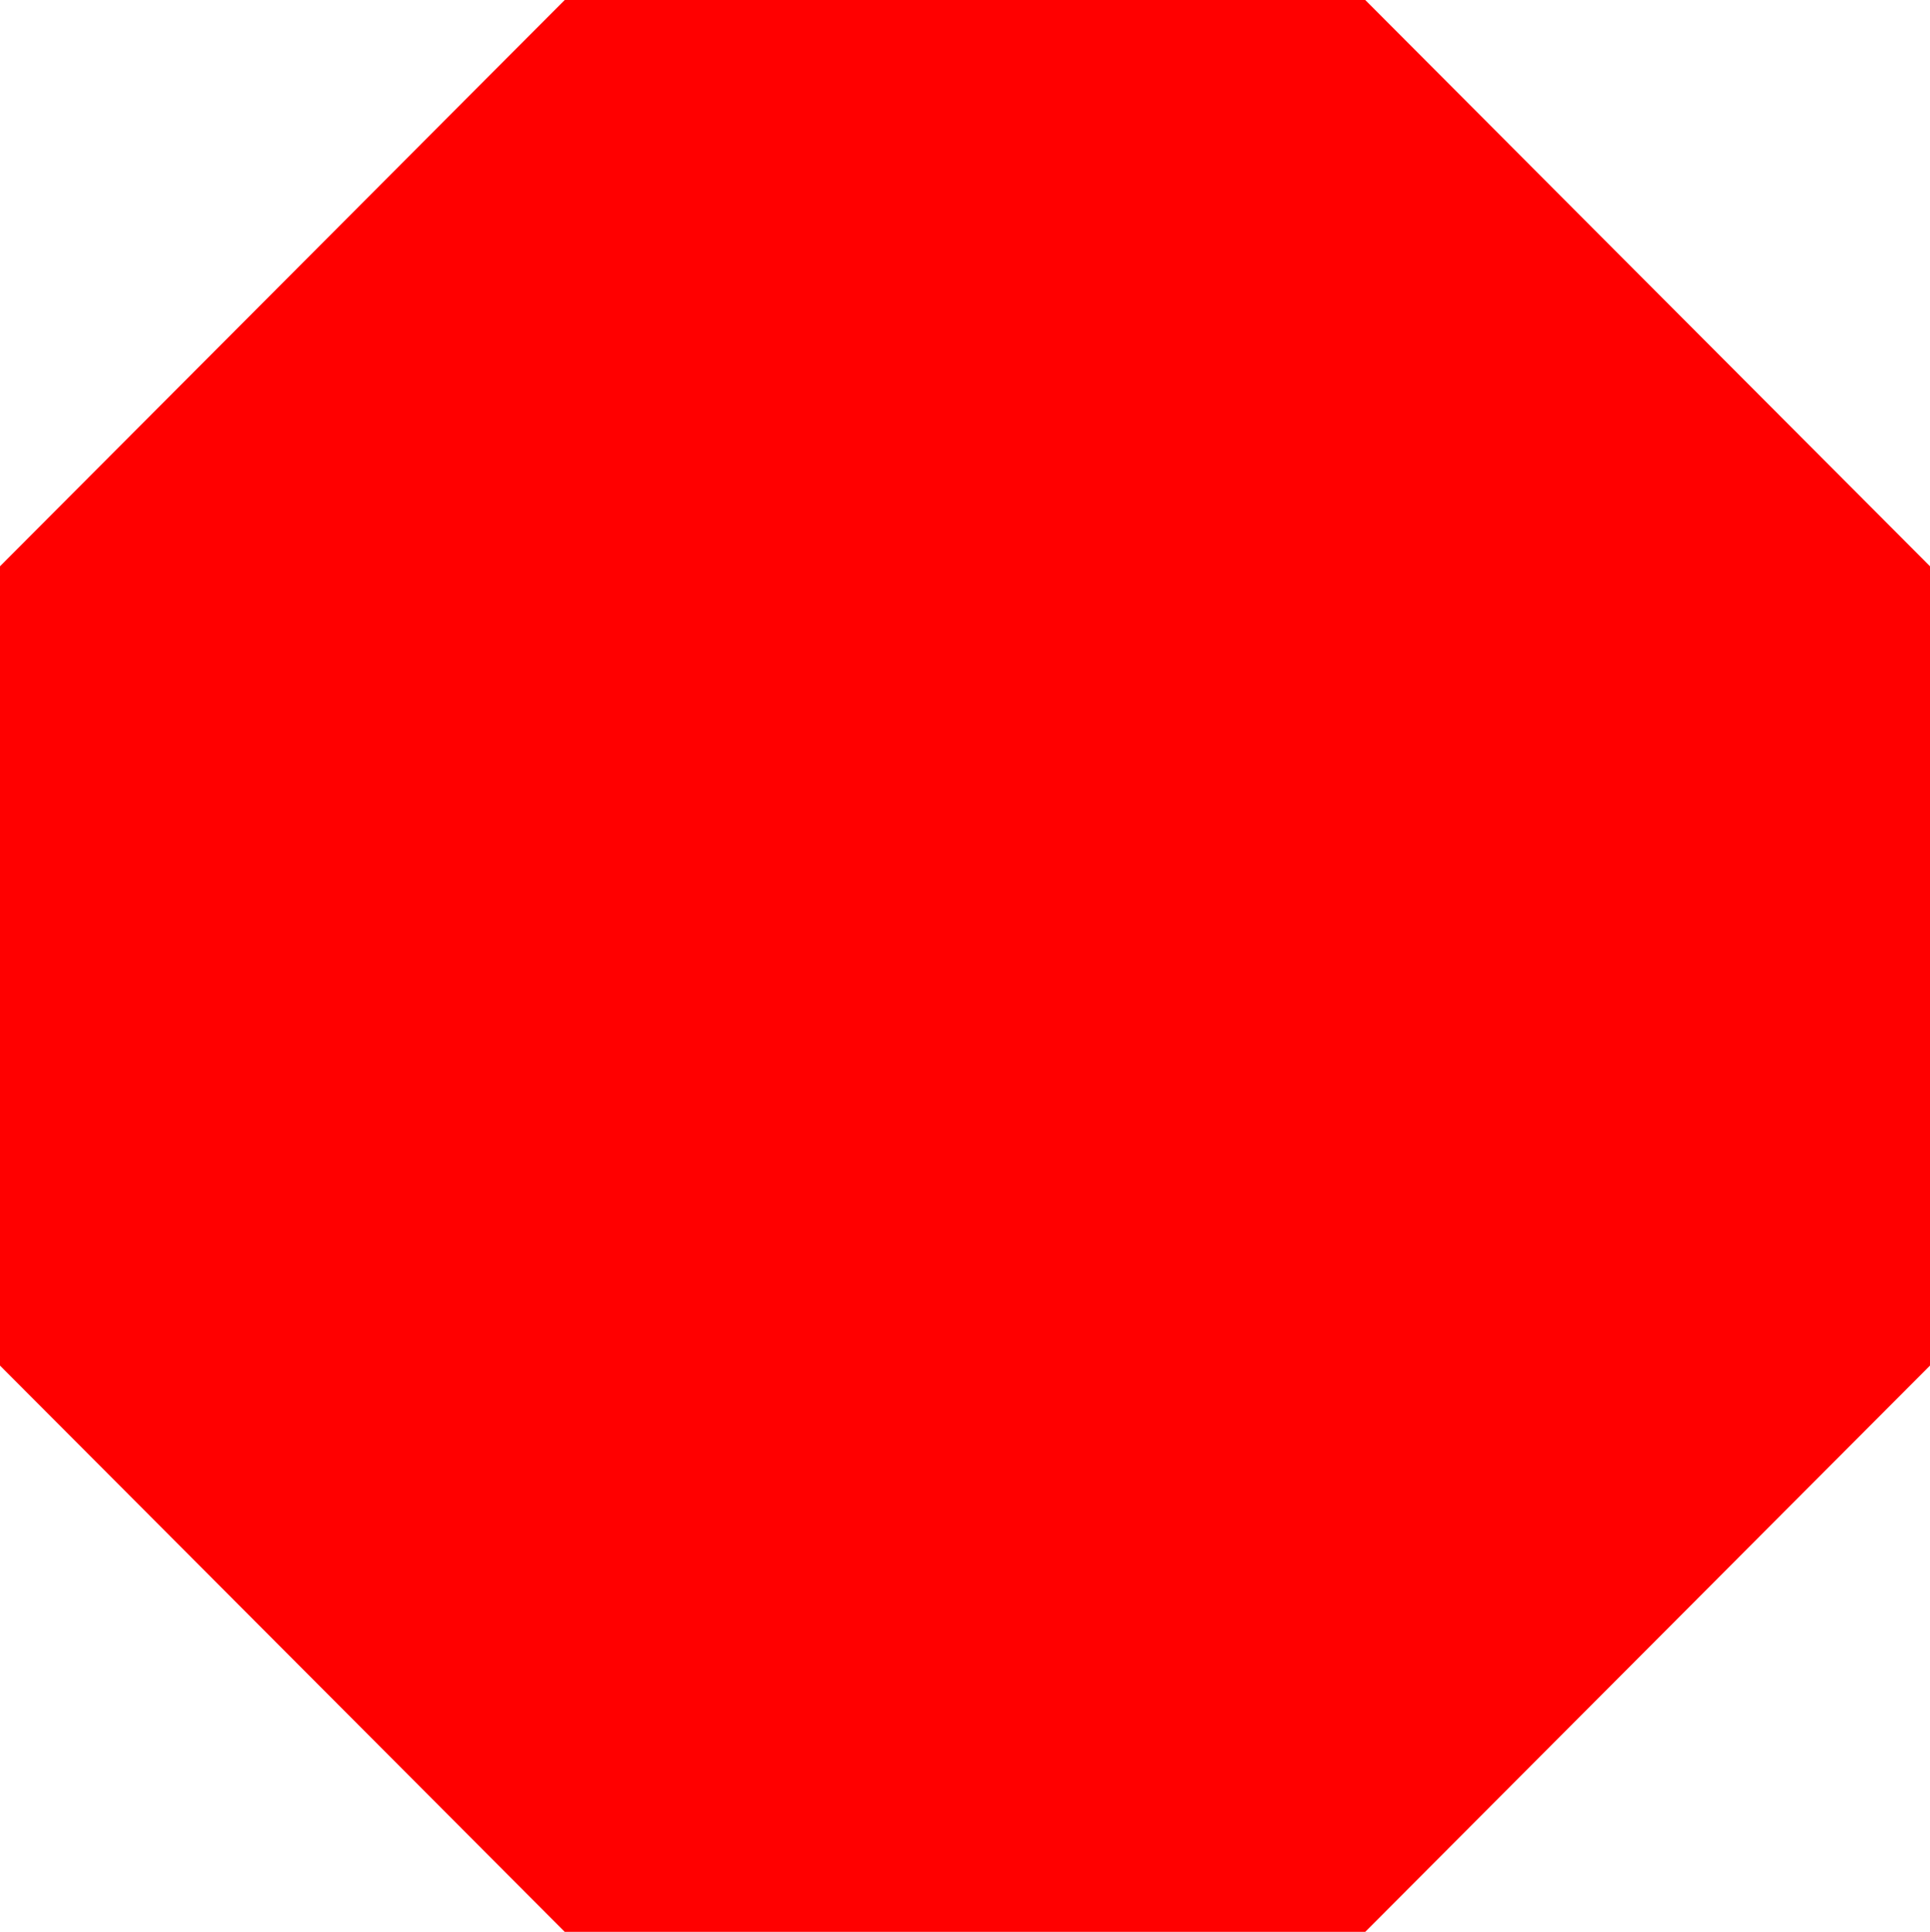 <?xml version="1.0" encoding="utf-8"?>
<!DOCTYPE svg PUBLIC "-//W3C//DTD SVG 1.1//EN" "http://www.w3.org/Graphics/SVG/1.1/DTD/svg11.dtd">
<svg width="40.049" height="40.078" xmlns="http://www.w3.org/2000/svg" xmlns:xlink="http://www.w3.org/1999/xlink" xmlns:xml="http://www.w3.org/XML/1998/namespace" version="1.1">
  <g>
    <g>
      <path style="fill:#FF0000;fill-opacity:1" d="M11.719,0L28.33,0 40.049,11.748 40.049,28.33 28.33,40.078 11.719,40.078 0,28.33 0,11.748 11.719,0z" />
    </g>
  </g>
</svg>